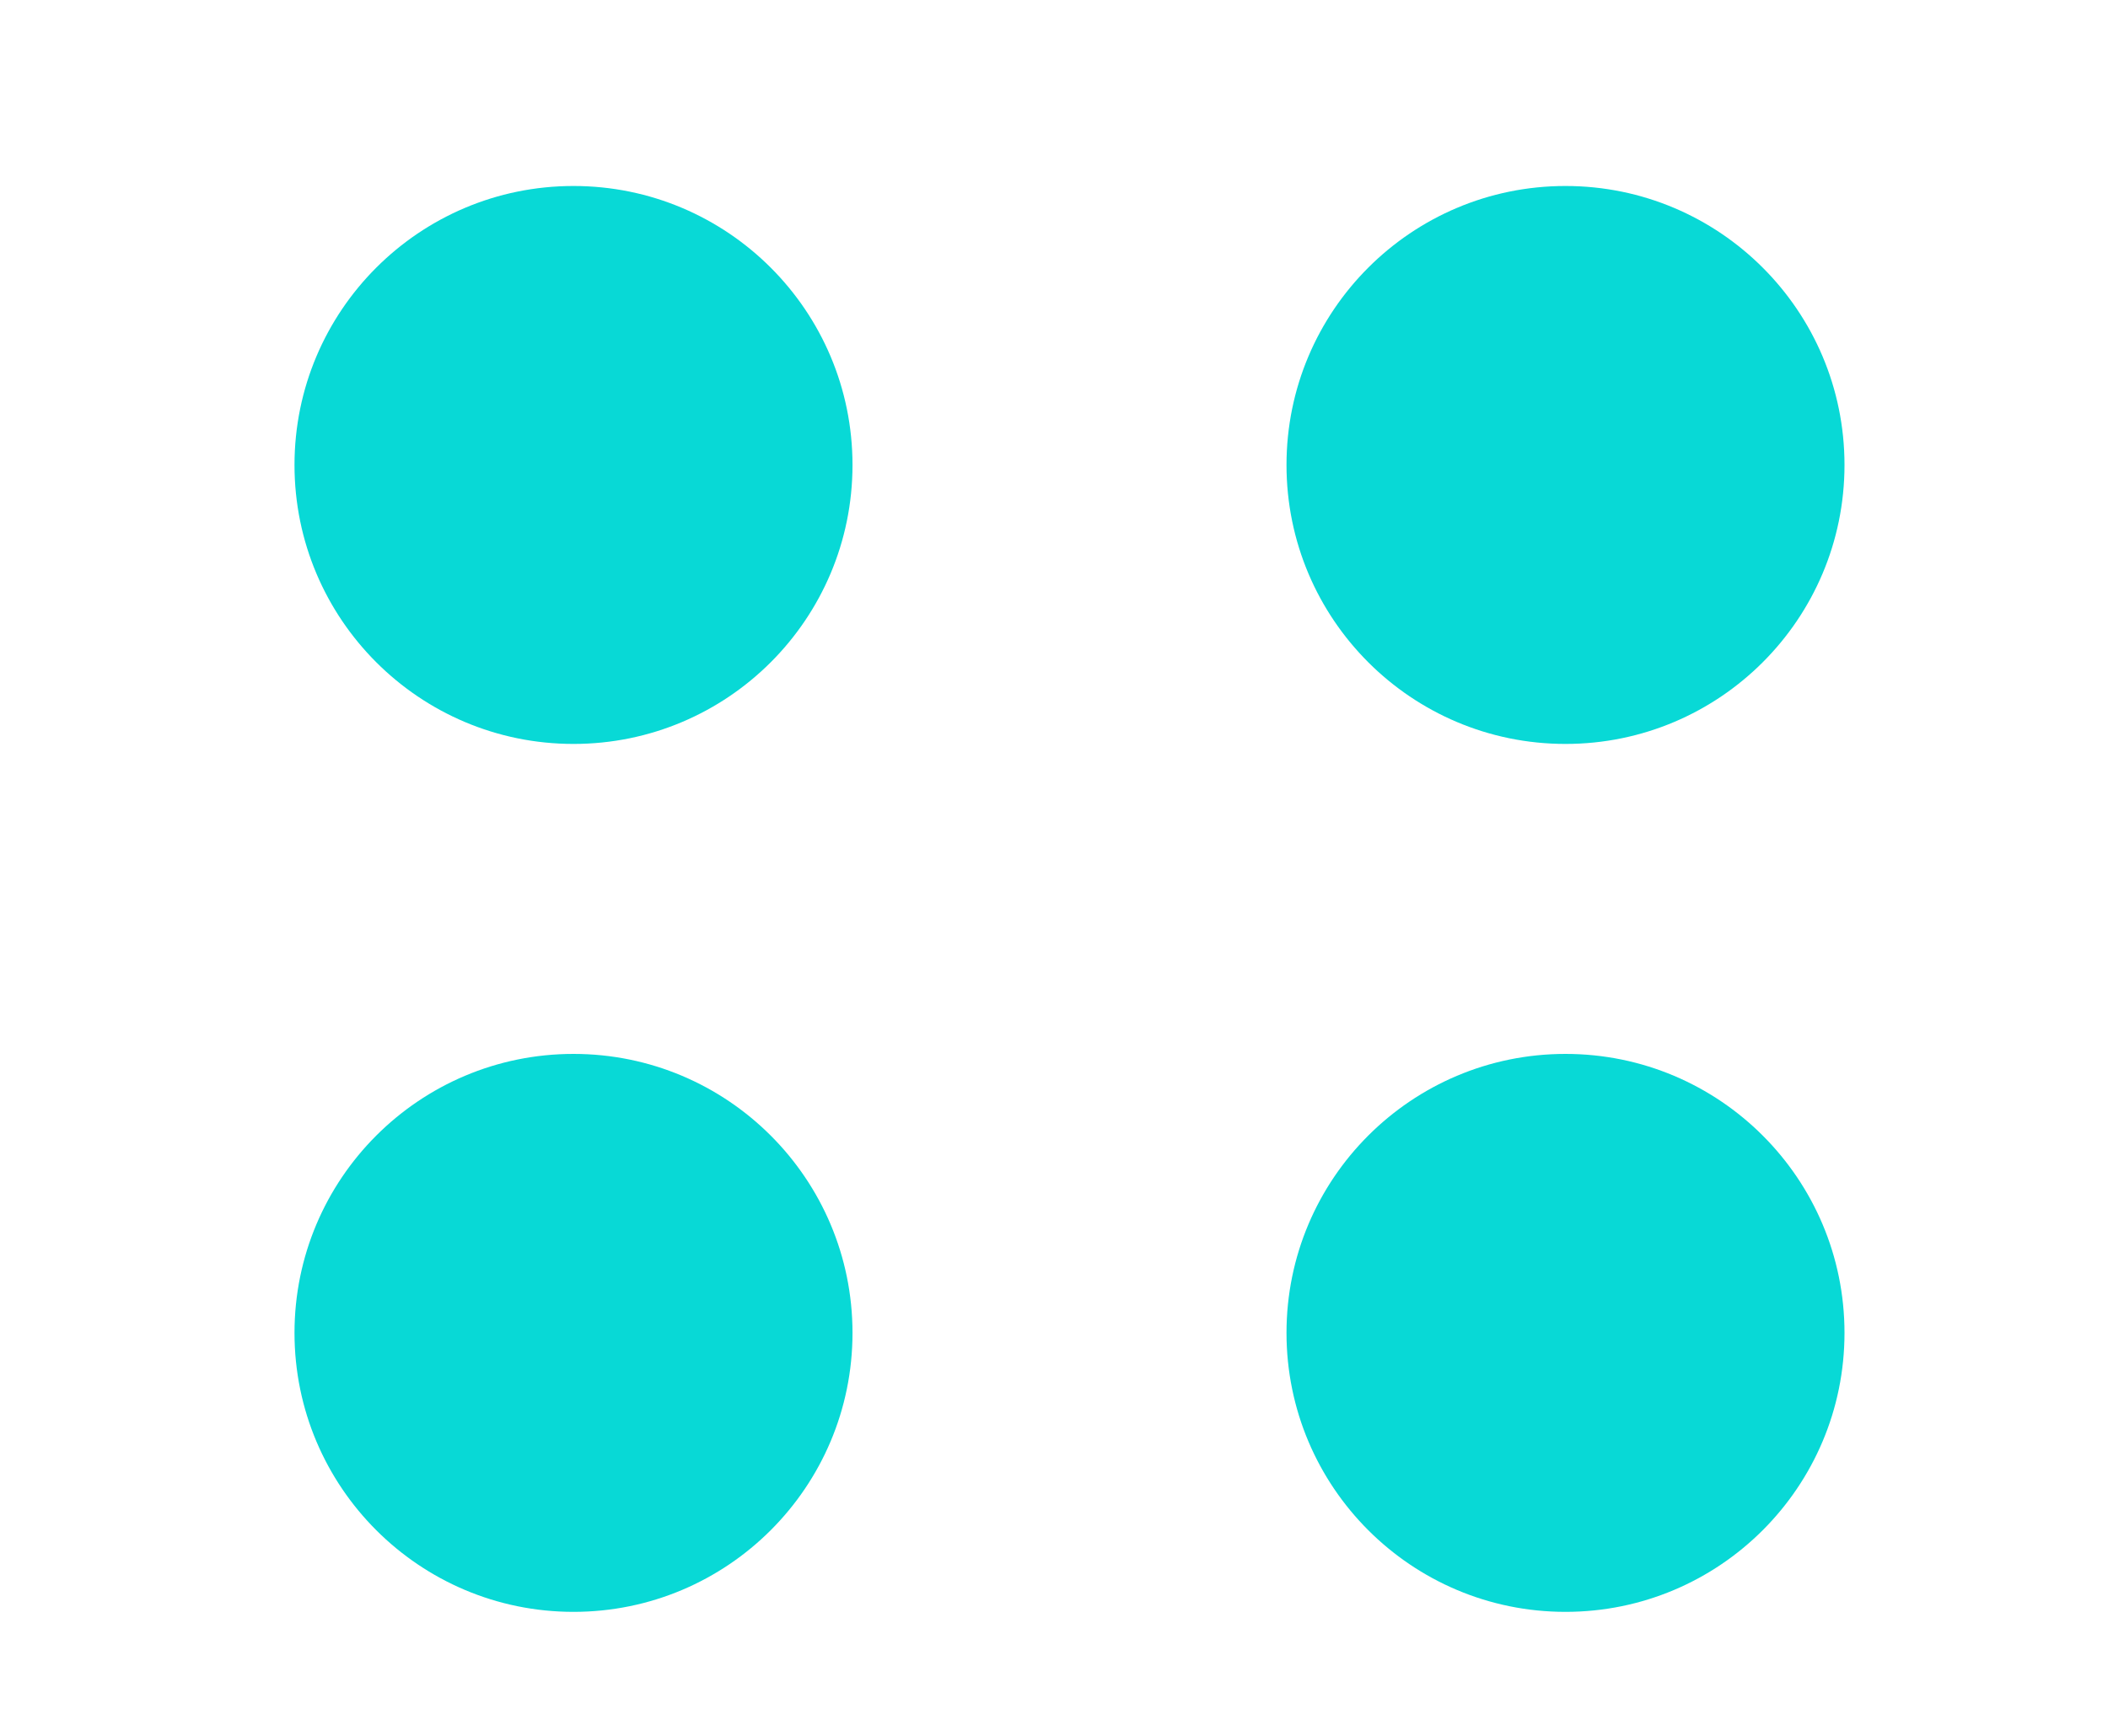 <svg xmlns="http://www.w3.org/2000/svg" xmlns:xlink="http://www.w3.org/1999/xlink" width="34" height="28" viewBox="0 0 34 28">
  <defs>
    <clipPath id="clip-path">
      <rect id="Rectangle_223" data-name="Rectangle 223" width="34" height="28" transform="translate(146.25 772)" fill="none" stroke="#707070" stroke-width="1"/>
    </clipPath>
  </defs>
  <g id="Mask_Group_15" data-name="Mask Group 15" transform="translate(-146.25 -772)" clip-path="url(#clip-path)">
    <g id="Group_575" data-name="Group 575" transform="translate(19.381 16.279)">
      <circle id="Ellipse_1405" data-name="Ellipse 1405" cx="4.5" cy="4.5" r="4.5" transform="translate(131.619 758.721)" fill="#08d9d6"/>
      <circle id="Ellipse_1407" data-name="Ellipse 1407" cx="4.5" cy="4.5" r="4.5" transform="translate(131.619 772.721)" fill="#08d9d6"/>
      <circle id="Ellipse_1406" data-name="Ellipse 1406" cx="4.5" cy="4.5" r="4.5" transform="translate(147.619 758.721)" fill="#08d9d6"/>
      <circle id="Ellipse_1408" data-name="Ellipse 1408" cx="4.5" cy="4.5" r="4.5" transform="translate(147.619 772.721)" fill="#08d9d6"/>
    </g>
  </g>
</svg>
